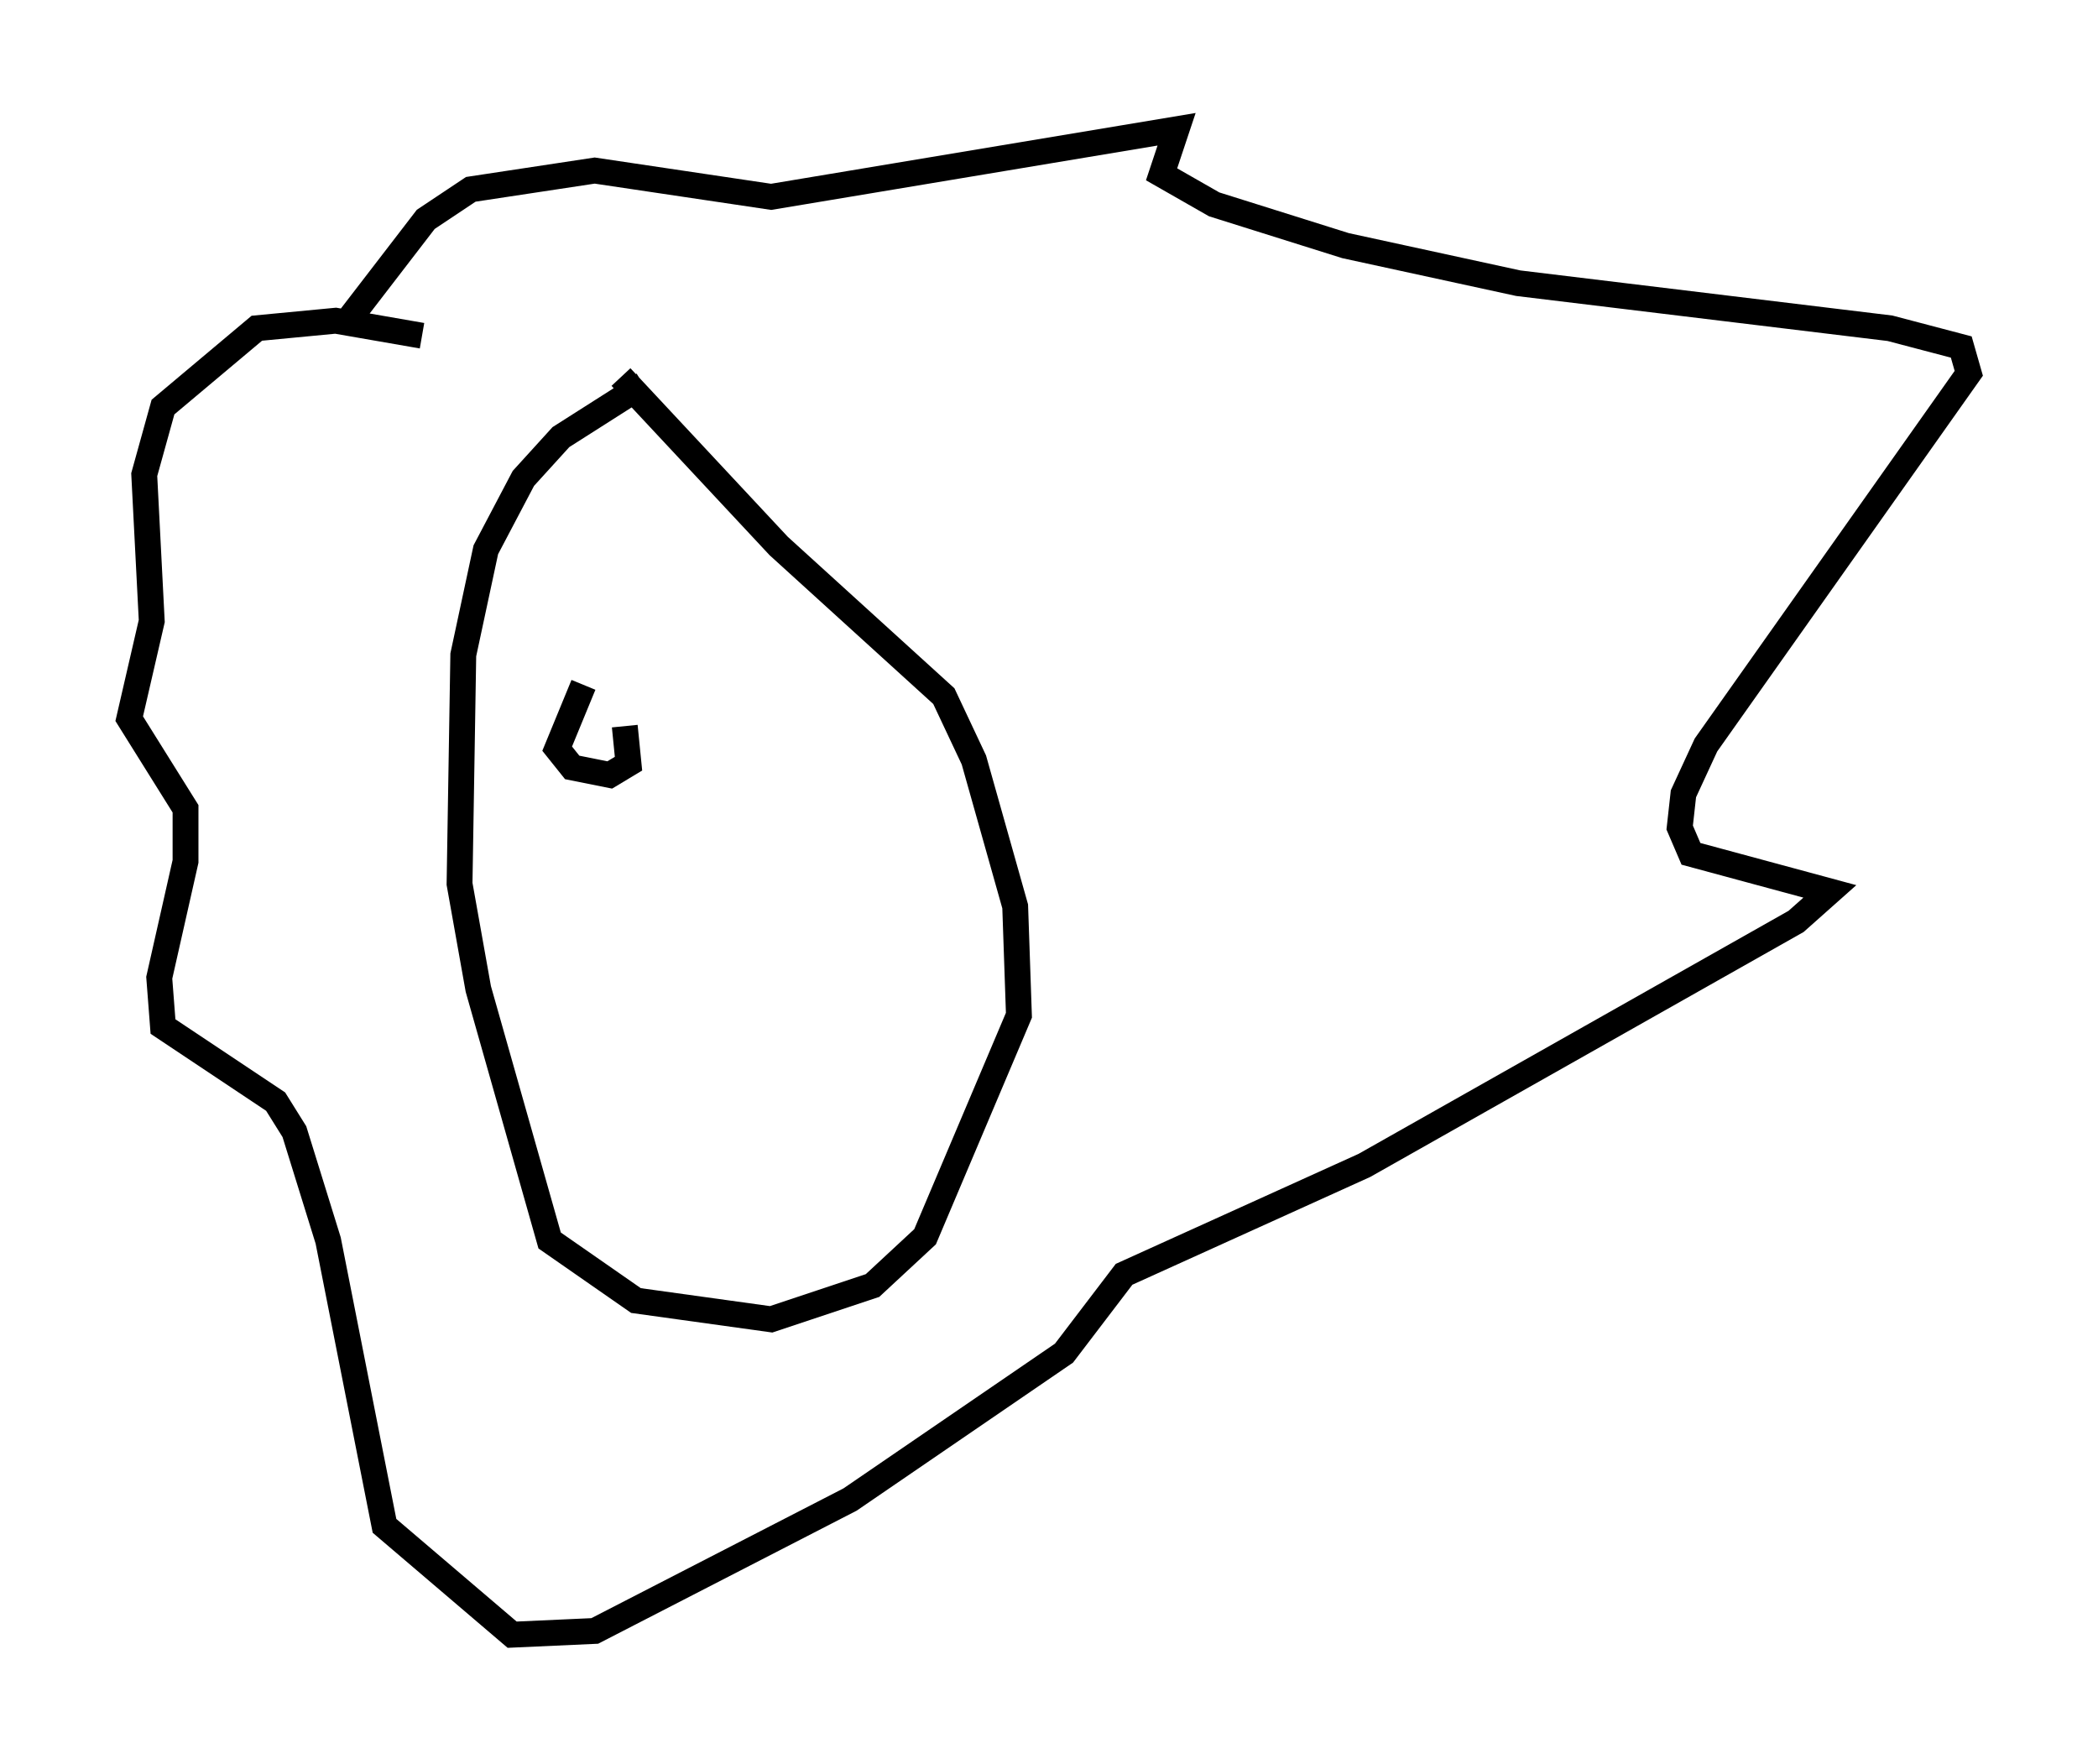 <?xml version="1.0" encoding="utf-8" ?>
<svg baseProfile="full" height="68.246" version="1.1" width="81.173" xmlns="http://www.w3.org/2000/svg" xmlns:ev="http://www.w3.org/2001/xml-events" xmlns:xlink="http://www.w3.org/1999/xlink"><defs /><rect fill="white" height="68.246" width="81.173" x="0" y="0" /><path d="M26.642, 14.441 m-1.743, 0.436 l-3.196, 2.034 -1.453, 1.598 l-1.453, 2.76 -0.872, 4.067 l-0.145, 8.86 0.726, 4.067 l2.76, 9.732 3.341, 2.324 l5.229, 0.726 3.922, -1.307 l2.034, -1.888 3.631, -8.57 l-0.145, -4.212 -1.598, -5.665 l-1.162, -2.469 -6.391, -5.81 l-6.101, -6.536 m-10.458, -2.324 l2.905, -3.777 1.743, -1.162 l4.793, -0.726 6.827, 1.017 l15.687, -2.615 -0.581, 1.743 l2.034, 1.162 5.084, 1.598 l6.682, 1.453 14.38, 1.743 l2.76, 0.726 0.291, 1.017 l-10.168, 14.38 -0.872, 1.888 l-0.145, 1.307 0.436, 1.017 l5.374, 1.453 -1.307, 1.162 l-16.704, 9.441 -9.296, 4.212 l-2.324, 3.05 -8.279, 5.665 l-9.877, 5.084 -3.196, 0.145 l-4.939, -4.212 -2.179, -11.039 l-1.307, -4.212 -0.726, -1.162 l-4.358, -2.905 -0.145, -1.888 l1.017, -4.503 0.0, -2.034 l-2.179, -3.486 0.872, -3.777 l-0.291, -5.665 0.726, -2.615 l3.631, -3.05 3.05, -0.291 l3.341, 0.581 m6.246, 13.508 l-1.017, 2.469 0.581, 0.726 l1.453, 0.291 0.726, -0.436 l-0.145, -1.453 " fill="none" stroke="black" stroke-width="1" /></svg>